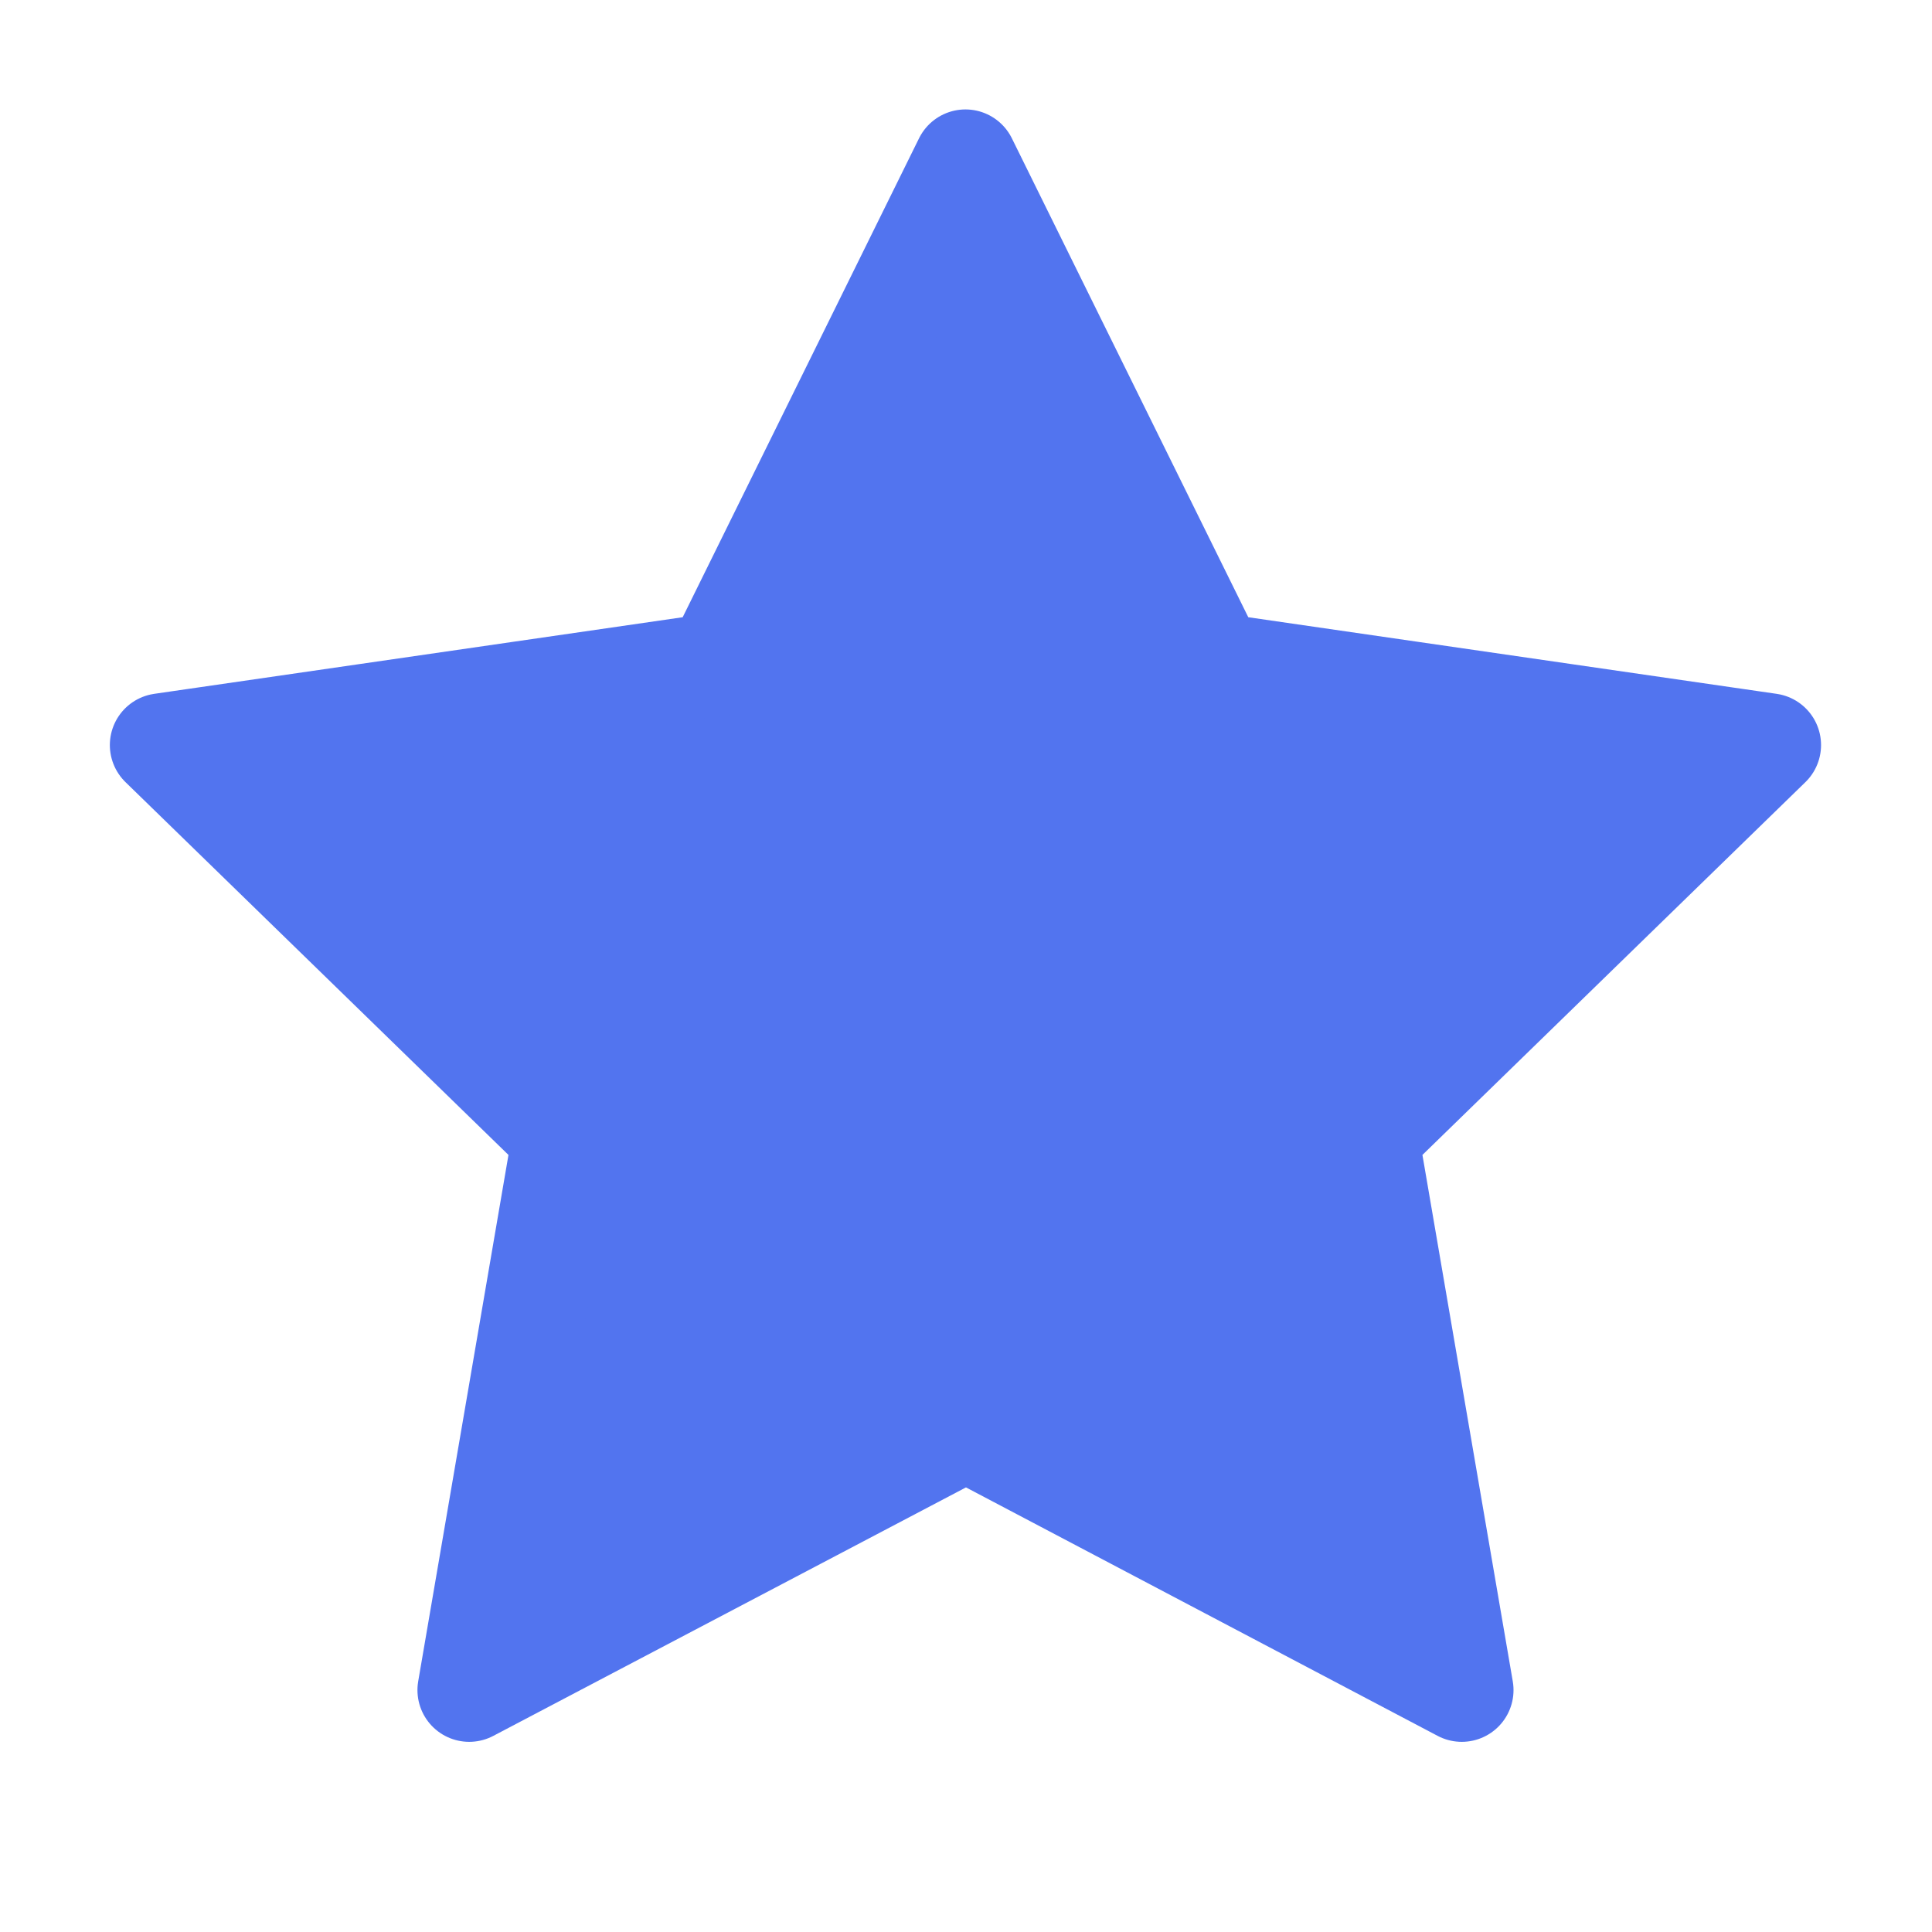 <svg width="28" height="28" viewBox="0 0 28 28" fill="none" xmlns="http://www.w3.org/2000/svg">
<g clip-path="url(#clip0_1066_3907)">
<path d="M14 20.709L6.8 24.494L8.175 16.476L2.342 10.798L10.392 9.631L13.992 2.336L17.593 9.631L25.642 10.798L19.809 16.476L21.185 24.494L14 20.709Z" fill="#5274EF" stroke="#5274EF" stroke-width="1.5" stroke-linecap="round" stroke-linejoin="round"/>
</g>
<defs>
<clipPath id="clip0_1066_3907">
<rect width="28" height="28" fill="white"/>
</clipPath>
</defs>
</svg>
